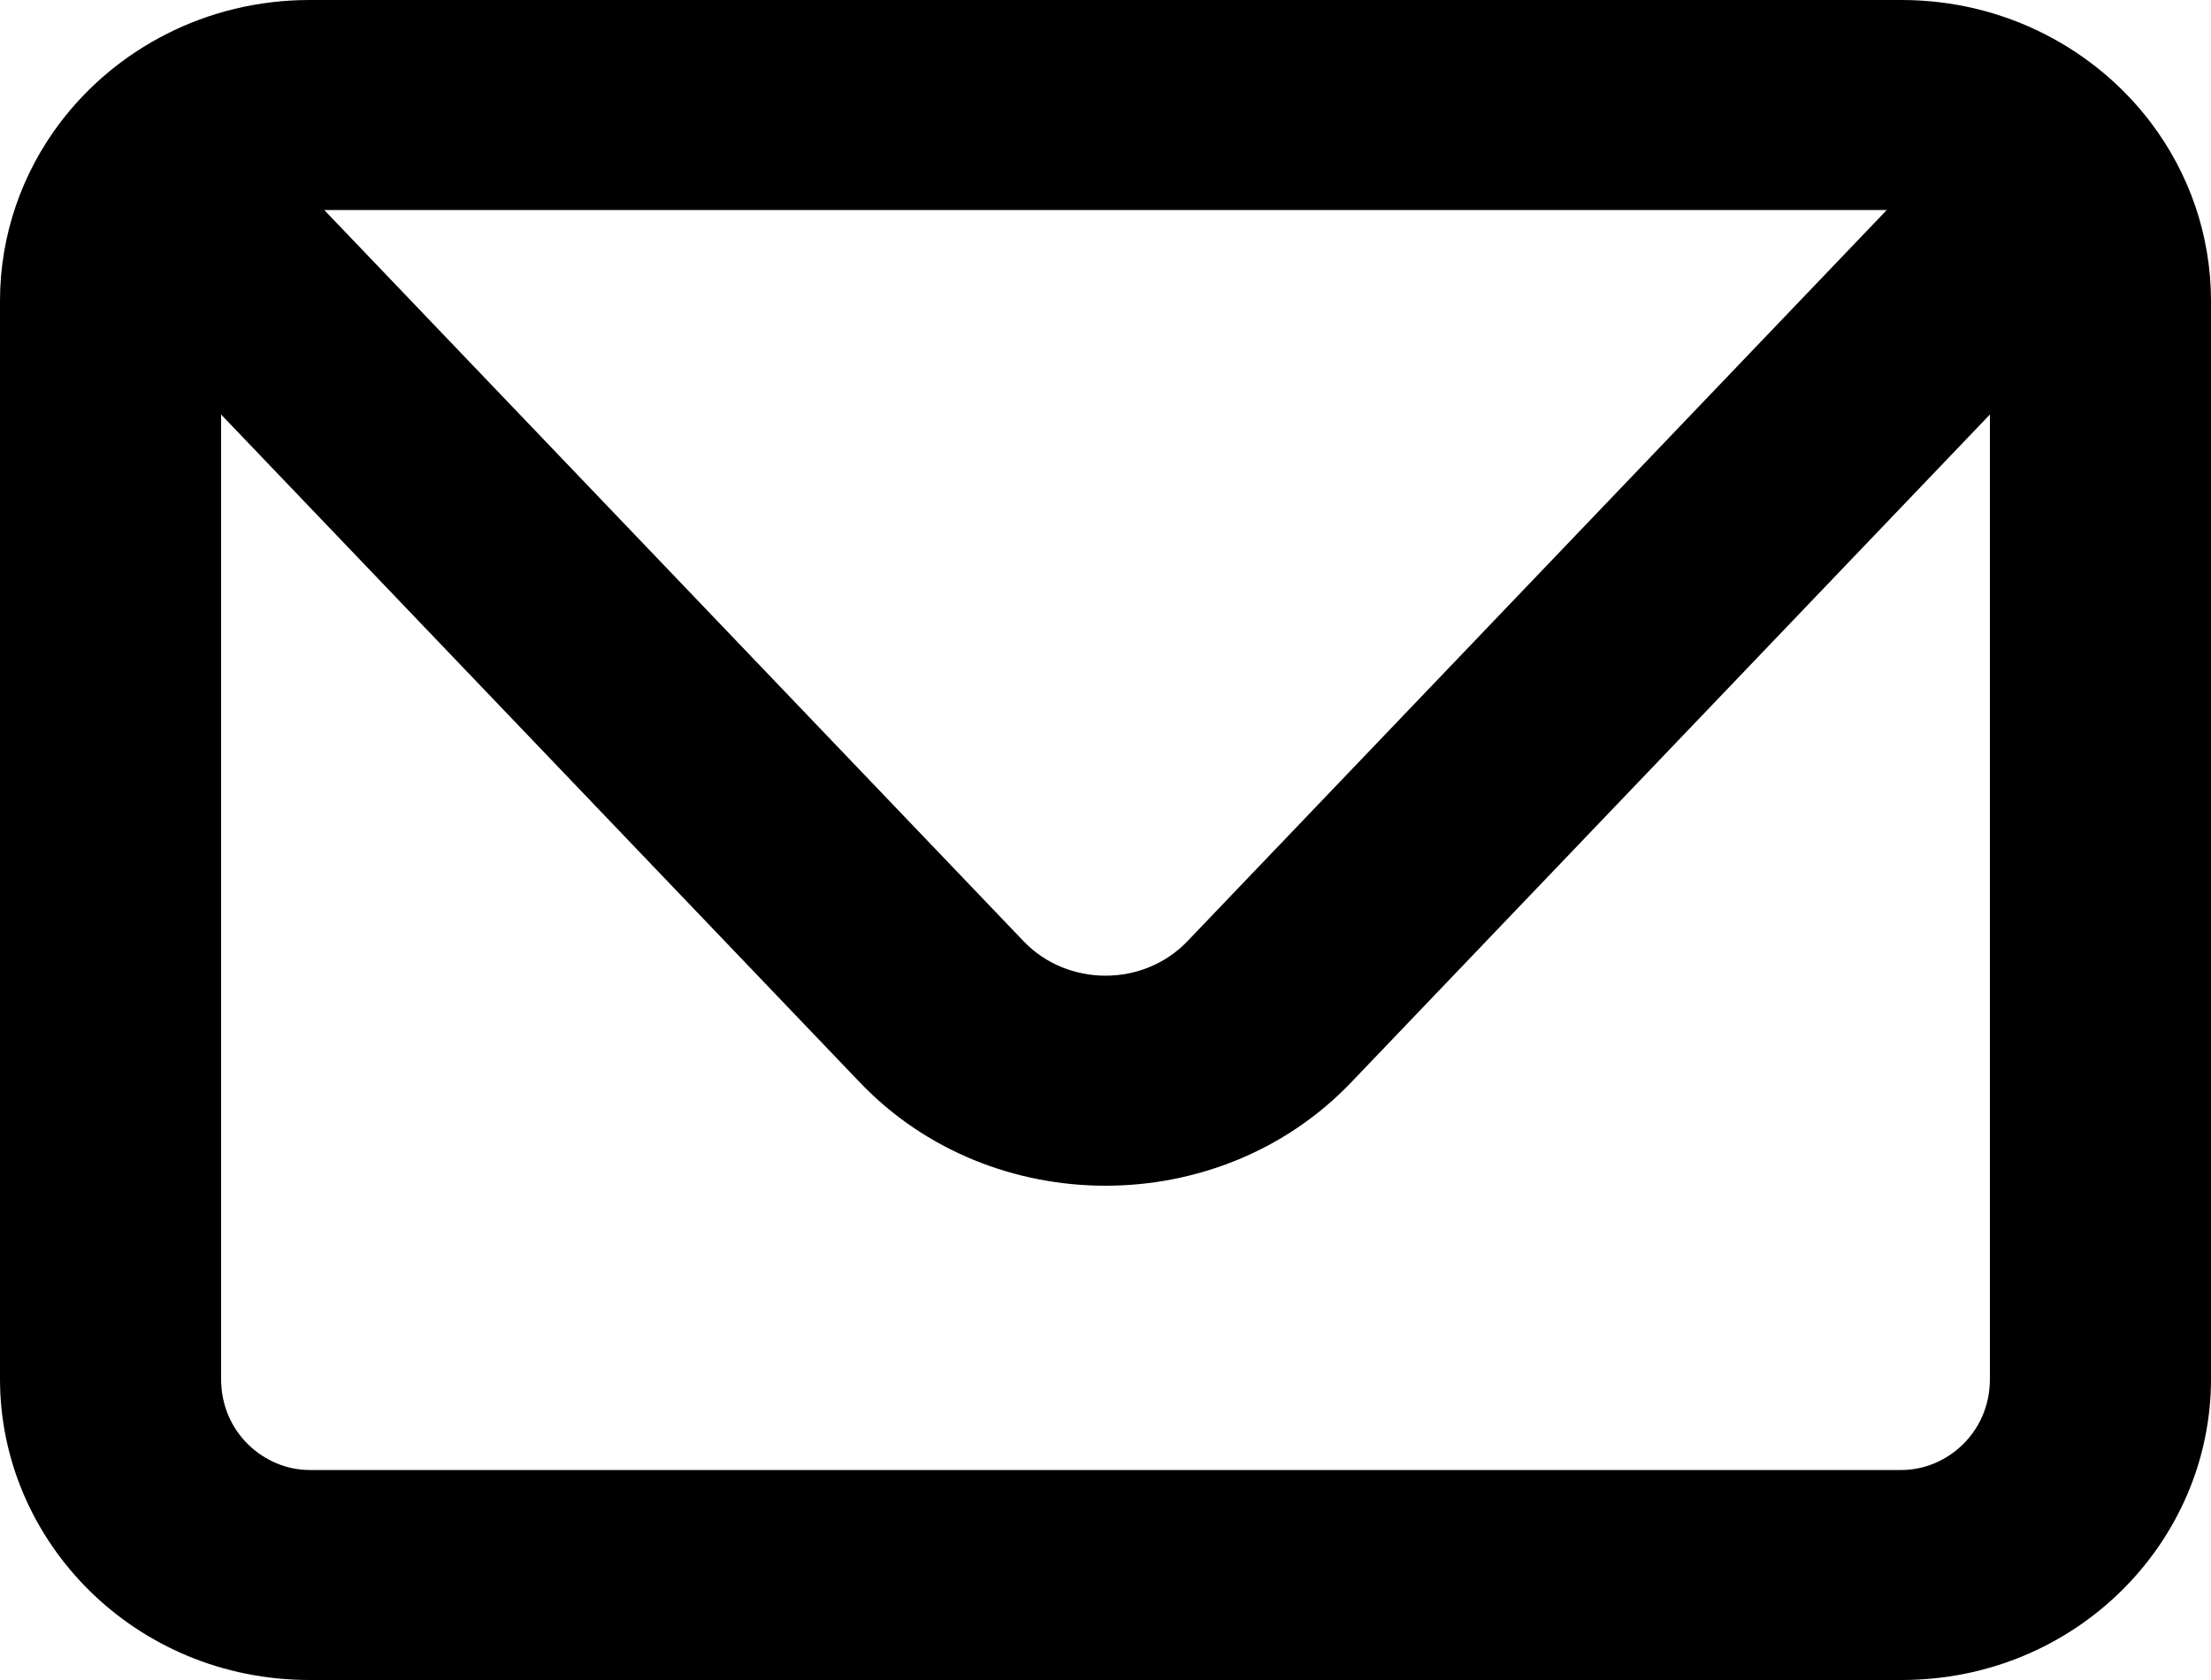 <svg viewBox="0 0 25 19" fill="none" xmlns="http://www.w3.org/2000/svg">
<path fill-rule="evenodd" clip-rule="evenodd" d="M0.68 1.387C1.308 0.557 2.331 0 3.5 0H21.5C22.669 0 23.692 0.557 24.32 1.387C24.749 1.954 25 2.654 25 3.404V15.596C25 17.435 23.476 19 21.5 19H3.5C1.525 19 0 17.435 0 15.596V3.404C0 2.654 0.251 1.954 0.68 1.387ZM3.666 2.375L11.575 10.646C12.071 11.164 12.929 11.164 13.425 10.646L21.334 2.375H3.666ZM22.5 4.688L15.276 12.243C13.788 13.799 11.212 13.799 9.724 12.243L2.5 4.688V15.596C2.5 16.205 2.99 16.625 3.5 16.625H21.5C22.01 16.625 22.5 16.205 22.5 15.596V4.688Z" fill="currentColor"/>
</svg>
